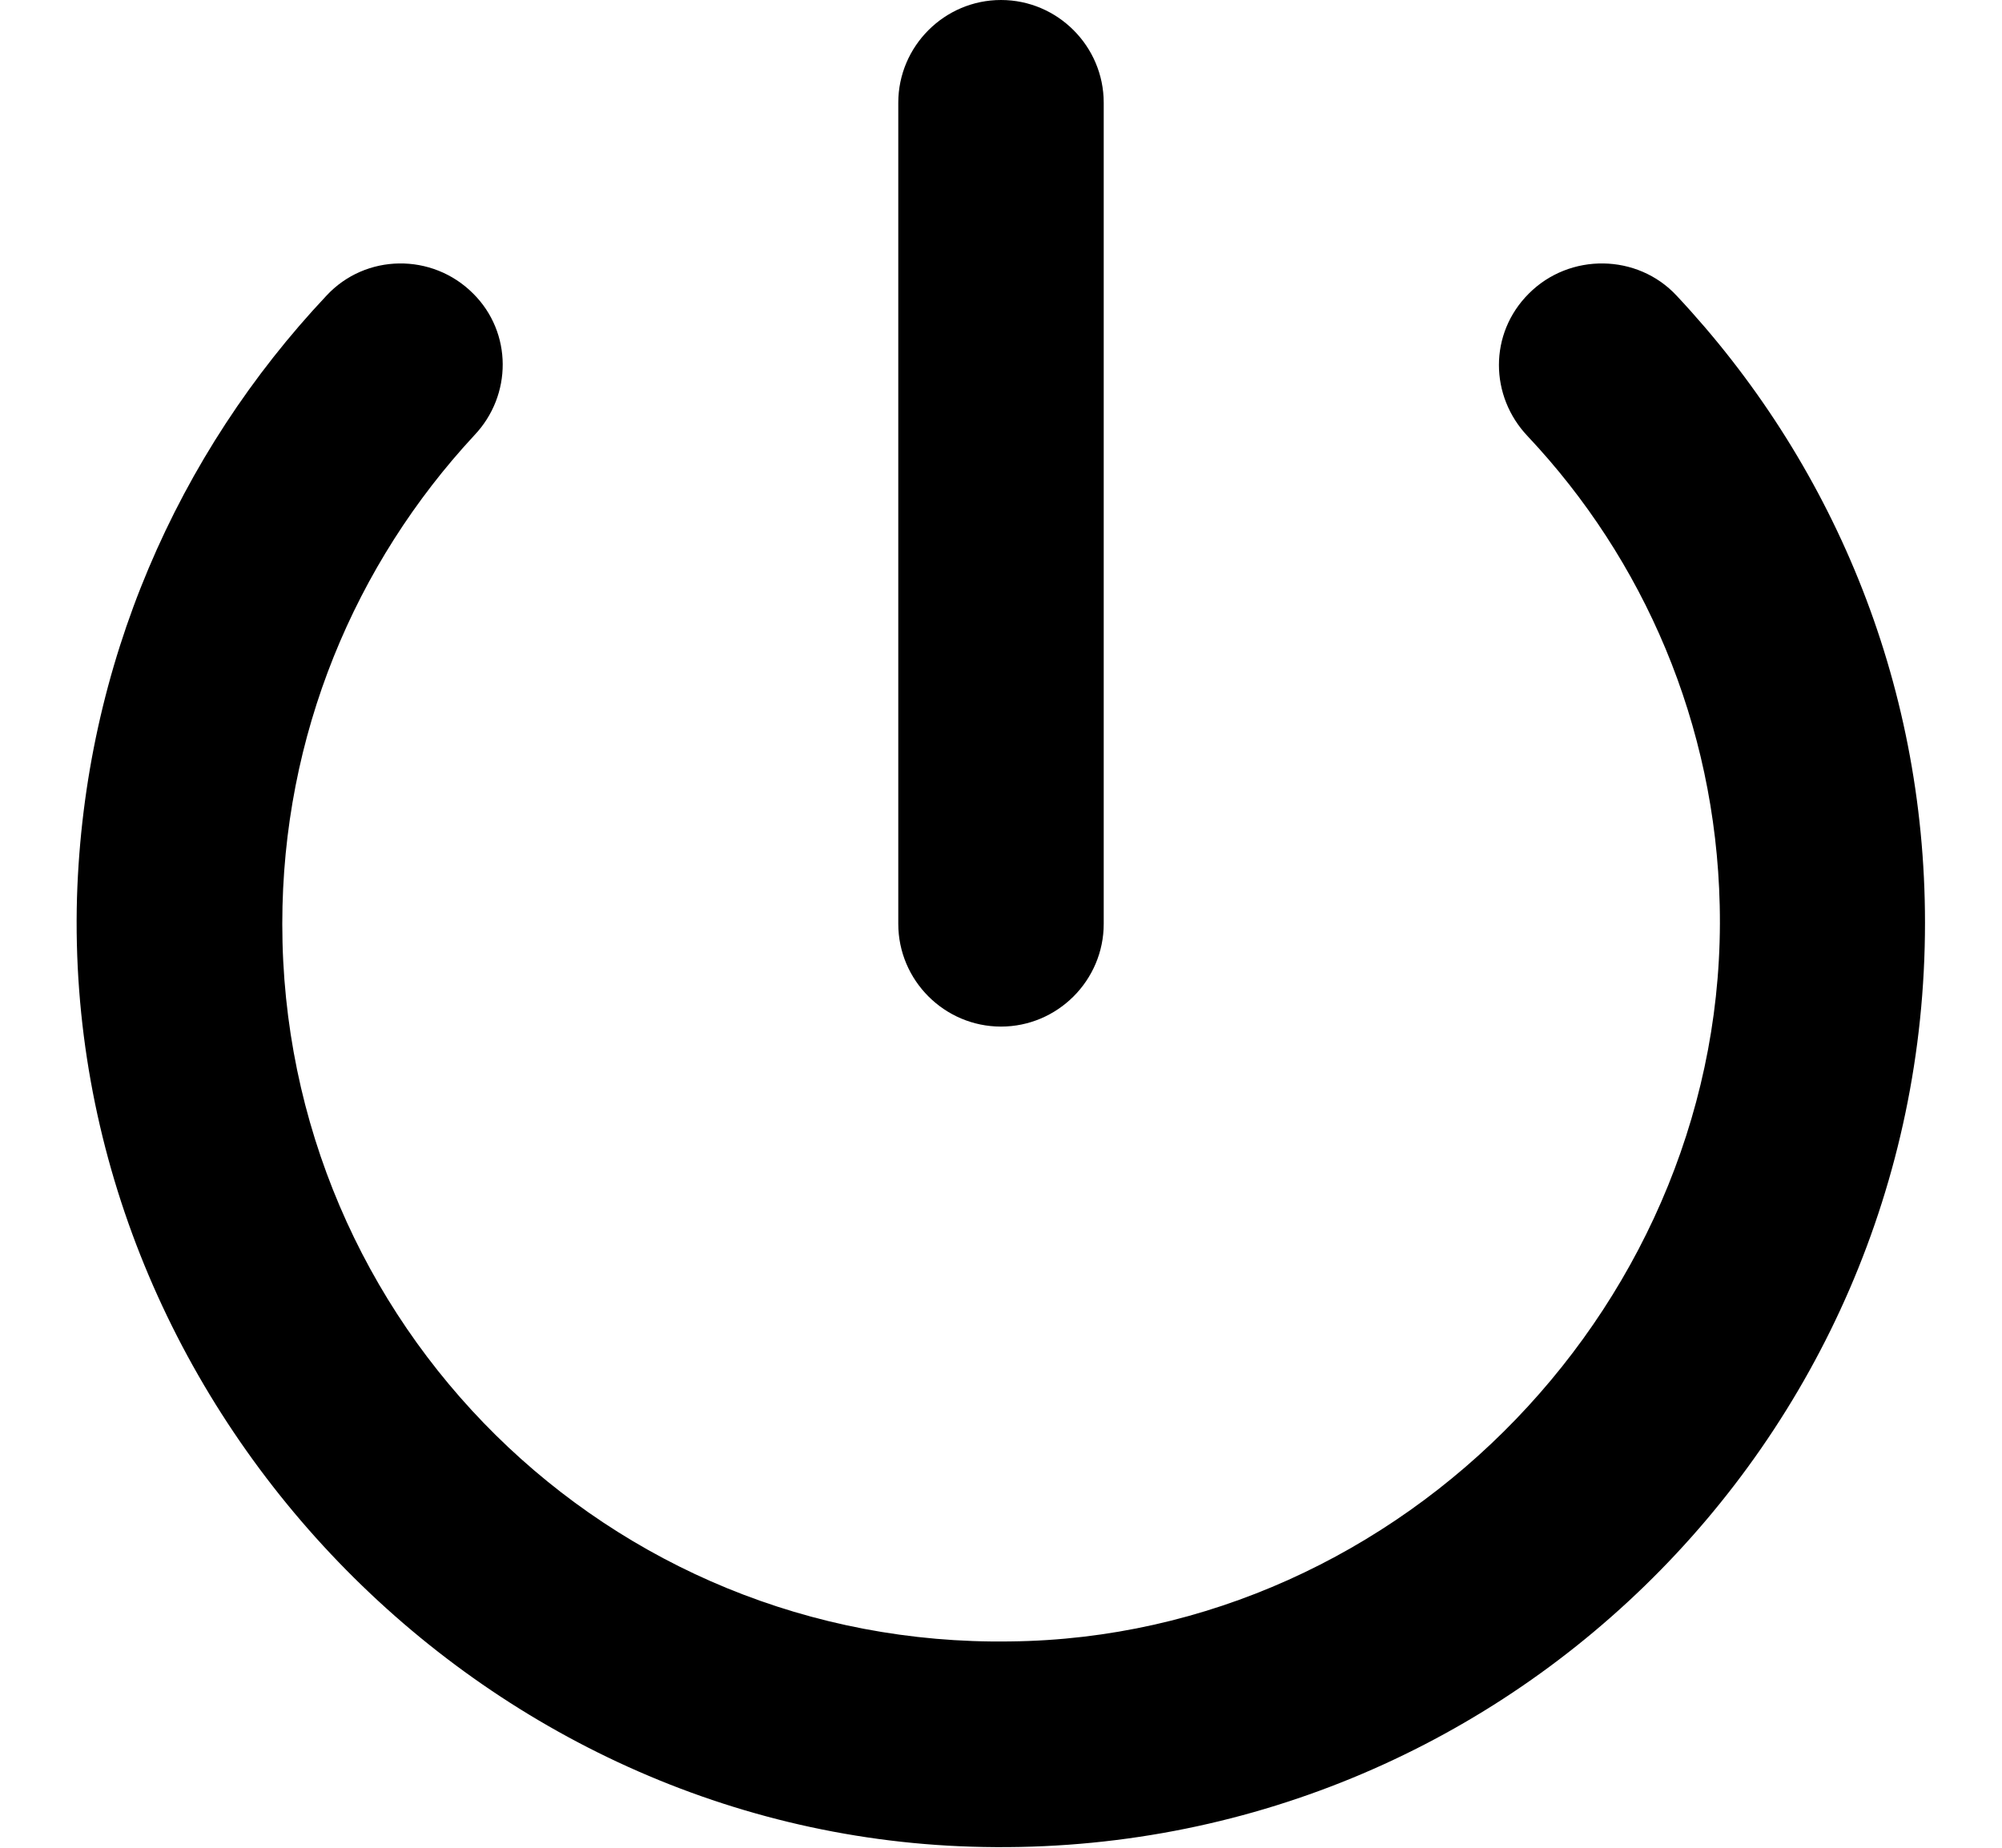 <svg width="13" height="12" viewBox="0 0 13 12" fill="none" xmlns="http://www.w3.org/2000/svg">
<path d="M6.5 0C6.133 0 5.833 0.3 5.833 0.667V6C5.833 6.367 6.133 6.667 6.5 6.667C6.867 6.667 7.167 6.367 7.167 6V0.667C7.167 0.3 6.867 0 6.5 0ZM9.927 1.907C9.667 2.167 9.673 2.573 9.92 2.833C10.673 3.633 11.14 4.7 11.167 5.88C11.227 8.433 9.113 10.633 6.56 10.66C3.953 10.7 1.833 8.6 1.833 6C1.833 4.773 2.307 3.66 3.08 2.827C3.327 2.567 3.327 2.16 3.073 1.907C2.807 1.64 2.373 1.647 2.12 1.92C1.153 2.947 0.547 4.313 0.5 5.827C0.407 9.08 3.053 11.893 6.307 11.993C9.707 12.1 12.5 9.373 12.5 5.993C12.5 4.413 11.887 2.987 10.887 1.92C10.633 1.647 10.193 1.64 9.927 1.907Z" fill="black"/>
</svg>
